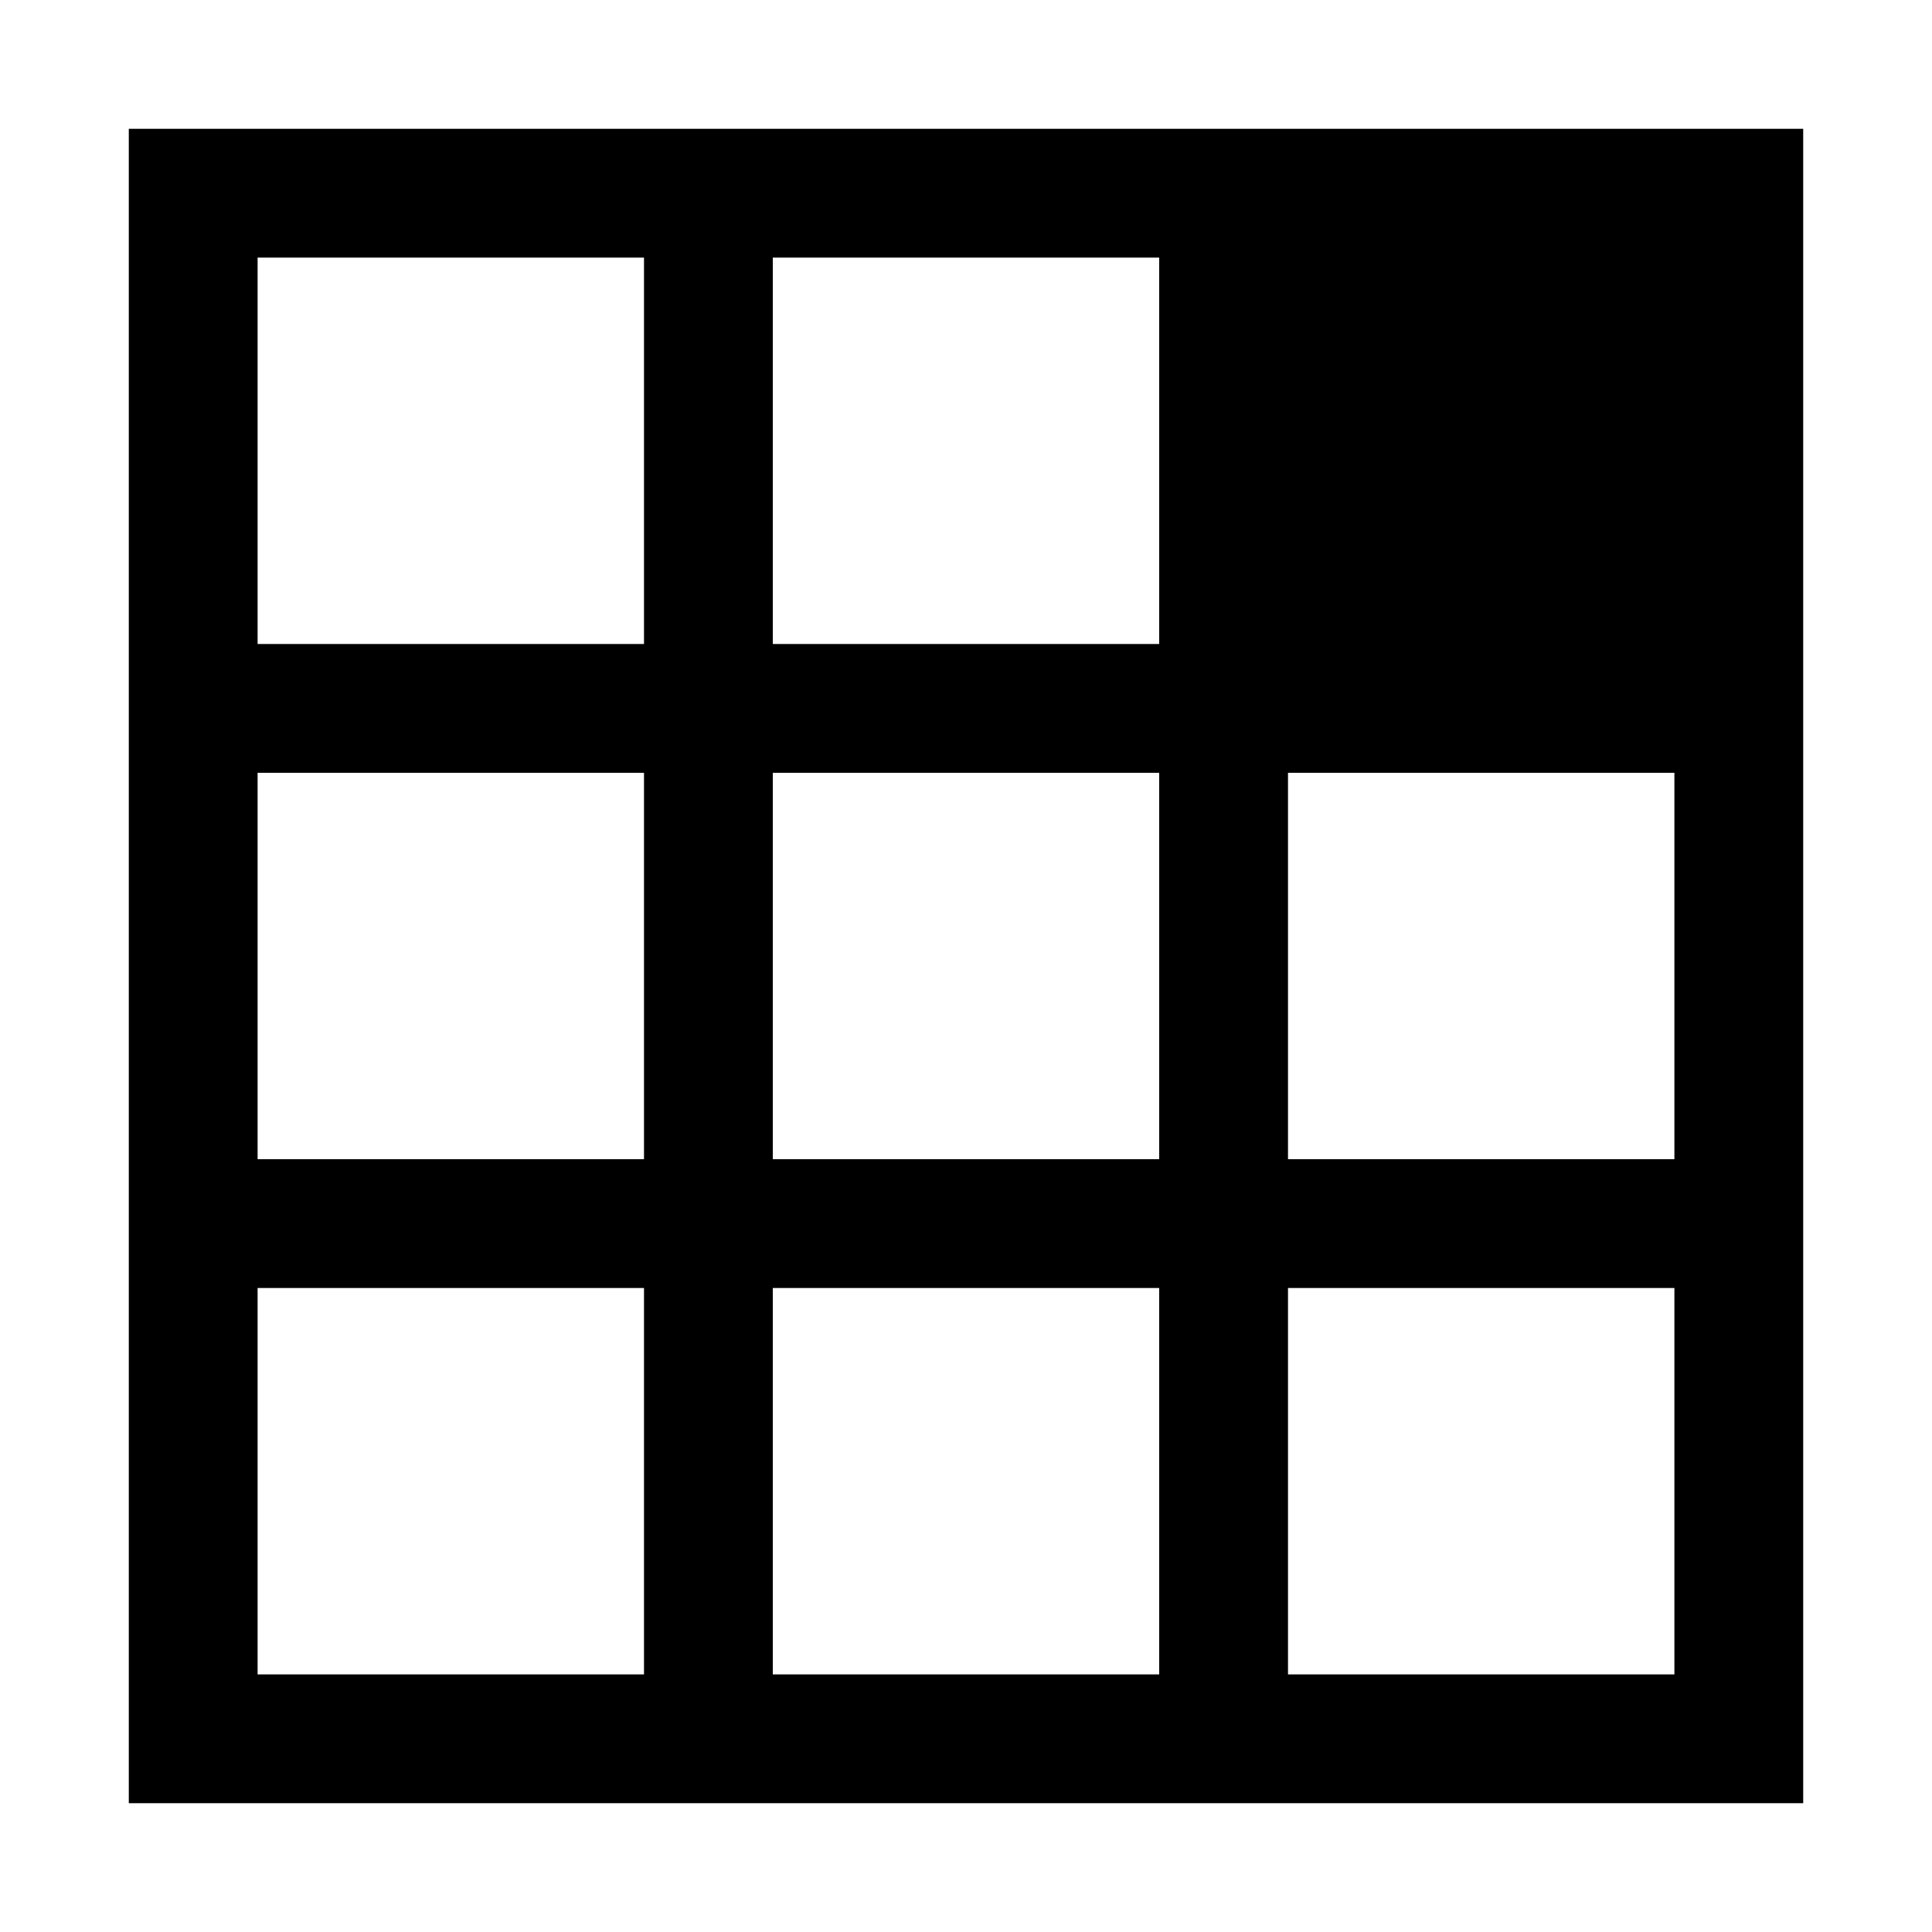 <svg data-name="Layer 1" xmlns="http://www.w3.org/2000/svg" viewBox="0 0 15 15"><title>style-box-top-right--s</title><path d="M1 1v13h13V1zm5 5h3v3H6zM5 9H2V6h3zm5-3h3v3h-3zM9 5H6V2h3zM5 2v3H2V2zm-3 8h3v3H2zm4 3v-3h3v3zm4 0v-3h3v3z"/></svg>